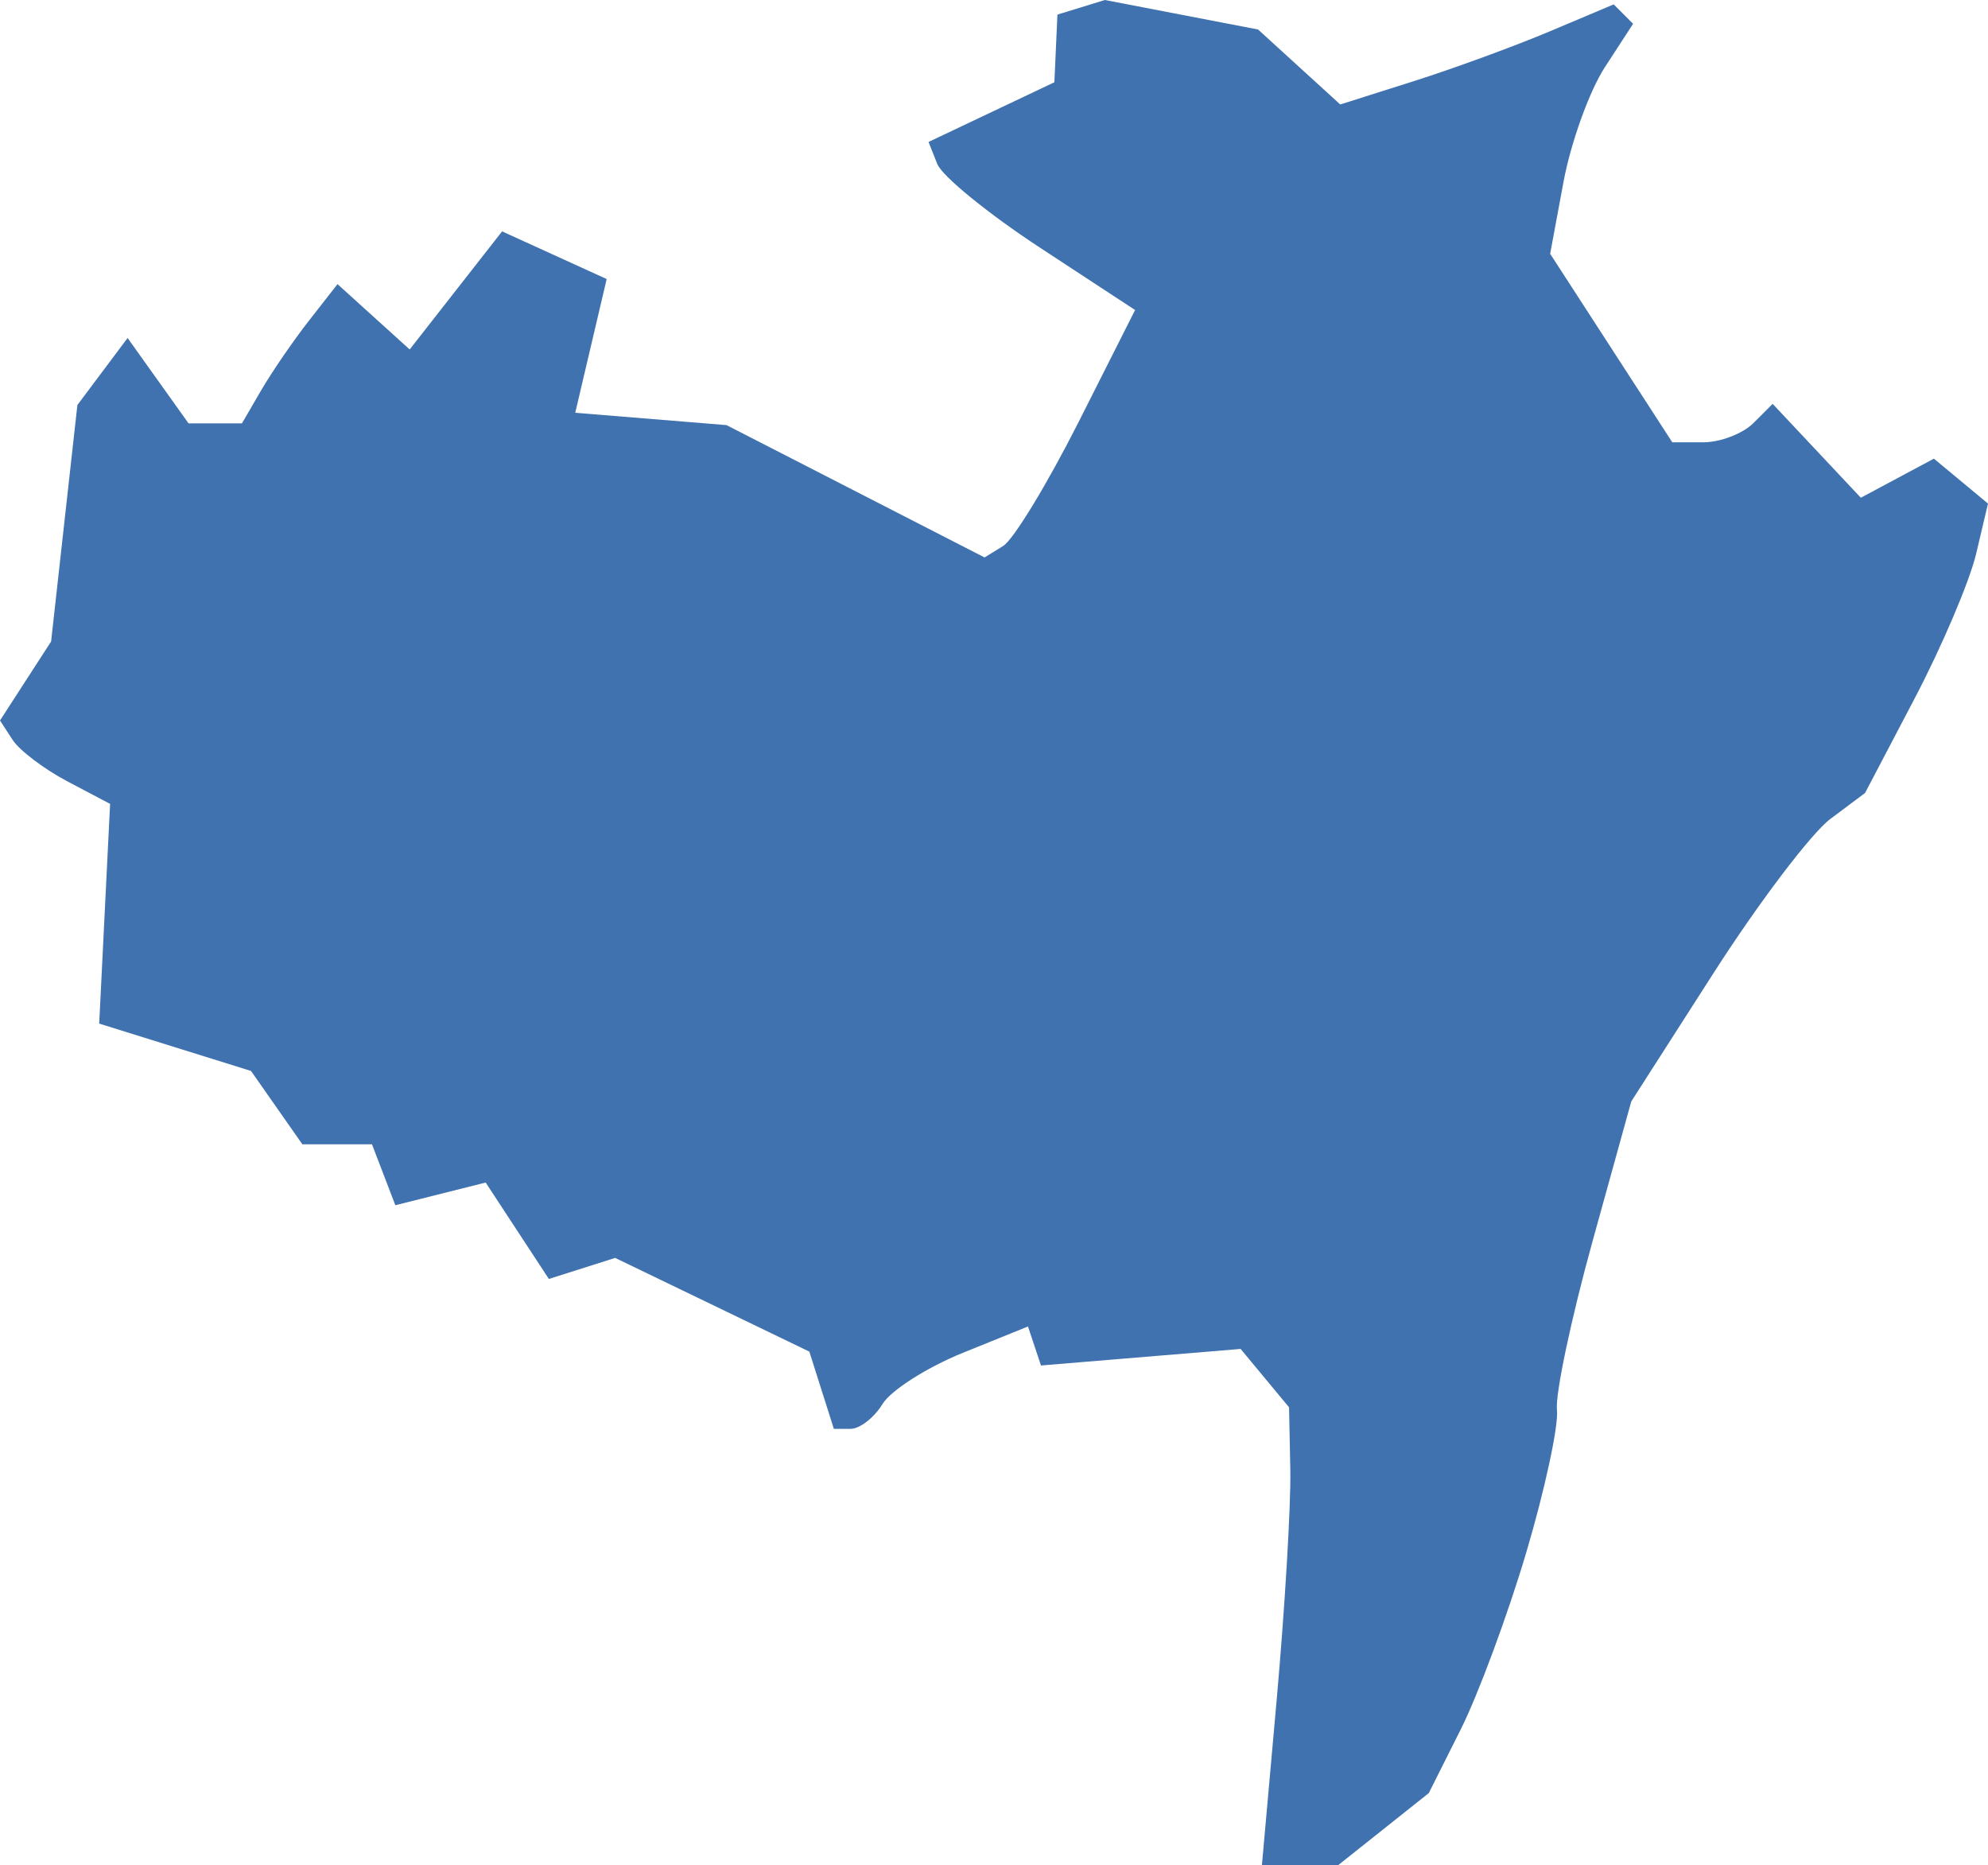 <?xml version="1.0" encoding="UTF-8" standalone="no"?>
<svg
   xmlns:dc="http://purl.org/dc/elements/1.1/"
   xmlns:cc="http://creativecommons.org/ns#"
   xmlns:rdf="http://www.w3.org/1999/02/22-rdf-syntax-ns#"
   xmlns:svg="http://www.w3.org/2000/svg"
   xmlns="http://www.w3.org/2000/svg"
   xmlns:sodipodi="http://sodipodi.sourceforge.net/DTD/sodipodi-0.dtd"
   xmlns:inkscape="http://www.inkscape.org/namespaces/inkscape"
   version="1.0"
   width="59.439"
   height="55.758"
   id="svg2"
   sodipodi:docname="NJ_2.svg"
   inkscape:version="0.92.2 5c3e80d, 2017-08-06">
  <defs
     id="defs46" />
  <sodipodi:namedview
     pagecolor="#ffffff"
     bordercolor="#666666"
     borderopacity="1"
     objecttolerance="10"
     gridtolerance="10"
     guidetolerance="10"
     inkscape:pageopacity="0"
     inkscape:pageshadow="2"
     inkscape:window-width="640"
     inkscape:window-height="480"
     id="namedview44"
     showgrid="false"
     inkscape:zoom="0.12542268"
     inkscape:cx="-1013.3207"
     inkscape:cy="-189.58795"
     inkscape:window-x="0"
     inkscape:window-y="0"
     inkscape:window-maximized="0"
     inkscape:current-layer="svg2" />
  <path
     d="m 37.73,55.758 0.443,-4.962 c 0.244,-2.729 0.426,-5.809 0.406,-6.844 l -0.038,-1.881 -1.448,-1.745 -5.969,0.495 -0.389,-1.166 -1.948,0.788 c -1.071,0.433 -2.152,1.122 -2.401,1.53 -0.249,0.408 -0.679,0.742 -0.954,0.742 h -0.501 l -0.733,-2.309 -5.806,-2.801 -1.982,0.629 -1.889,-2.882 -2.701,0.678 -0.699,-1.822 H 9.04 L 7.505,32.016 2.966,30.6 3.292,24.032 2.022,23.363 C 1.323,22.995 0.583,22.435 0.376,22.117 L 0,21.539 1.528,19.178 2.314,12.108 3.815,10.104 5.637,12.656 H 7.234 L 7.811,11.664 C 8.129,11.118 8.772,10.181 9.24,9.583 l 0.851,-1.089 2.158,1.953 2.763,-3.53 3.127,1.425 -0.94,3.998 4.524,0.369 7.715,3.956 0.557,-0.344 c 0.306,-0.189 1.319,-1.854 2.251,-3.699 L 33.938,9.268 31.114,7.417 C 29.56,6.4 28.171,5.269 28.026,4.906 L 27.762,4.244 31.525,2.459 31.616,0.436 33.035,0 37.615,0.882 40.072,3.123 42.247,2.434 c 1.196,-0.379 3.035,-1.052 4.088,-1.496 l 1.913,-0.807 0.58,0.58 -0.842,1.294 C 47.523,2.716 46.965,4.263 46.746,5.443 l -0.398,2.144 3.652,5.636 h 0.925 c 0.509,0 1.184,-0.259 1.5,-0.575 l 0.575,-0.575 2.637,2.807 2.184,-1.169 1.618,1.343 -0.353,1.495 c -0.194,0.822 -1.021,2.769 -1.838,4.326 l -1.485,2.831 -1.037,0.776 c -0.57,0.427 -2.143,2.502 -3.495,4.611 l -2.458,3.835 -1.159,4.184 c -0.637,2.301 -1.116,4.566 -1.063,5.034 0.053,0.468 -0.359,2.382 -0.914,4.253 -0.555,1.872 -1.439,4.258 -1.964,5.304 l -0.954,1.901 -1.353,1.076 -1.353,1.076 z"
     style="fill:#3F72AF;fill-opacity:1"
     id="NJ_2"
     inkscape:connector-curvature="0" />
</svg>
